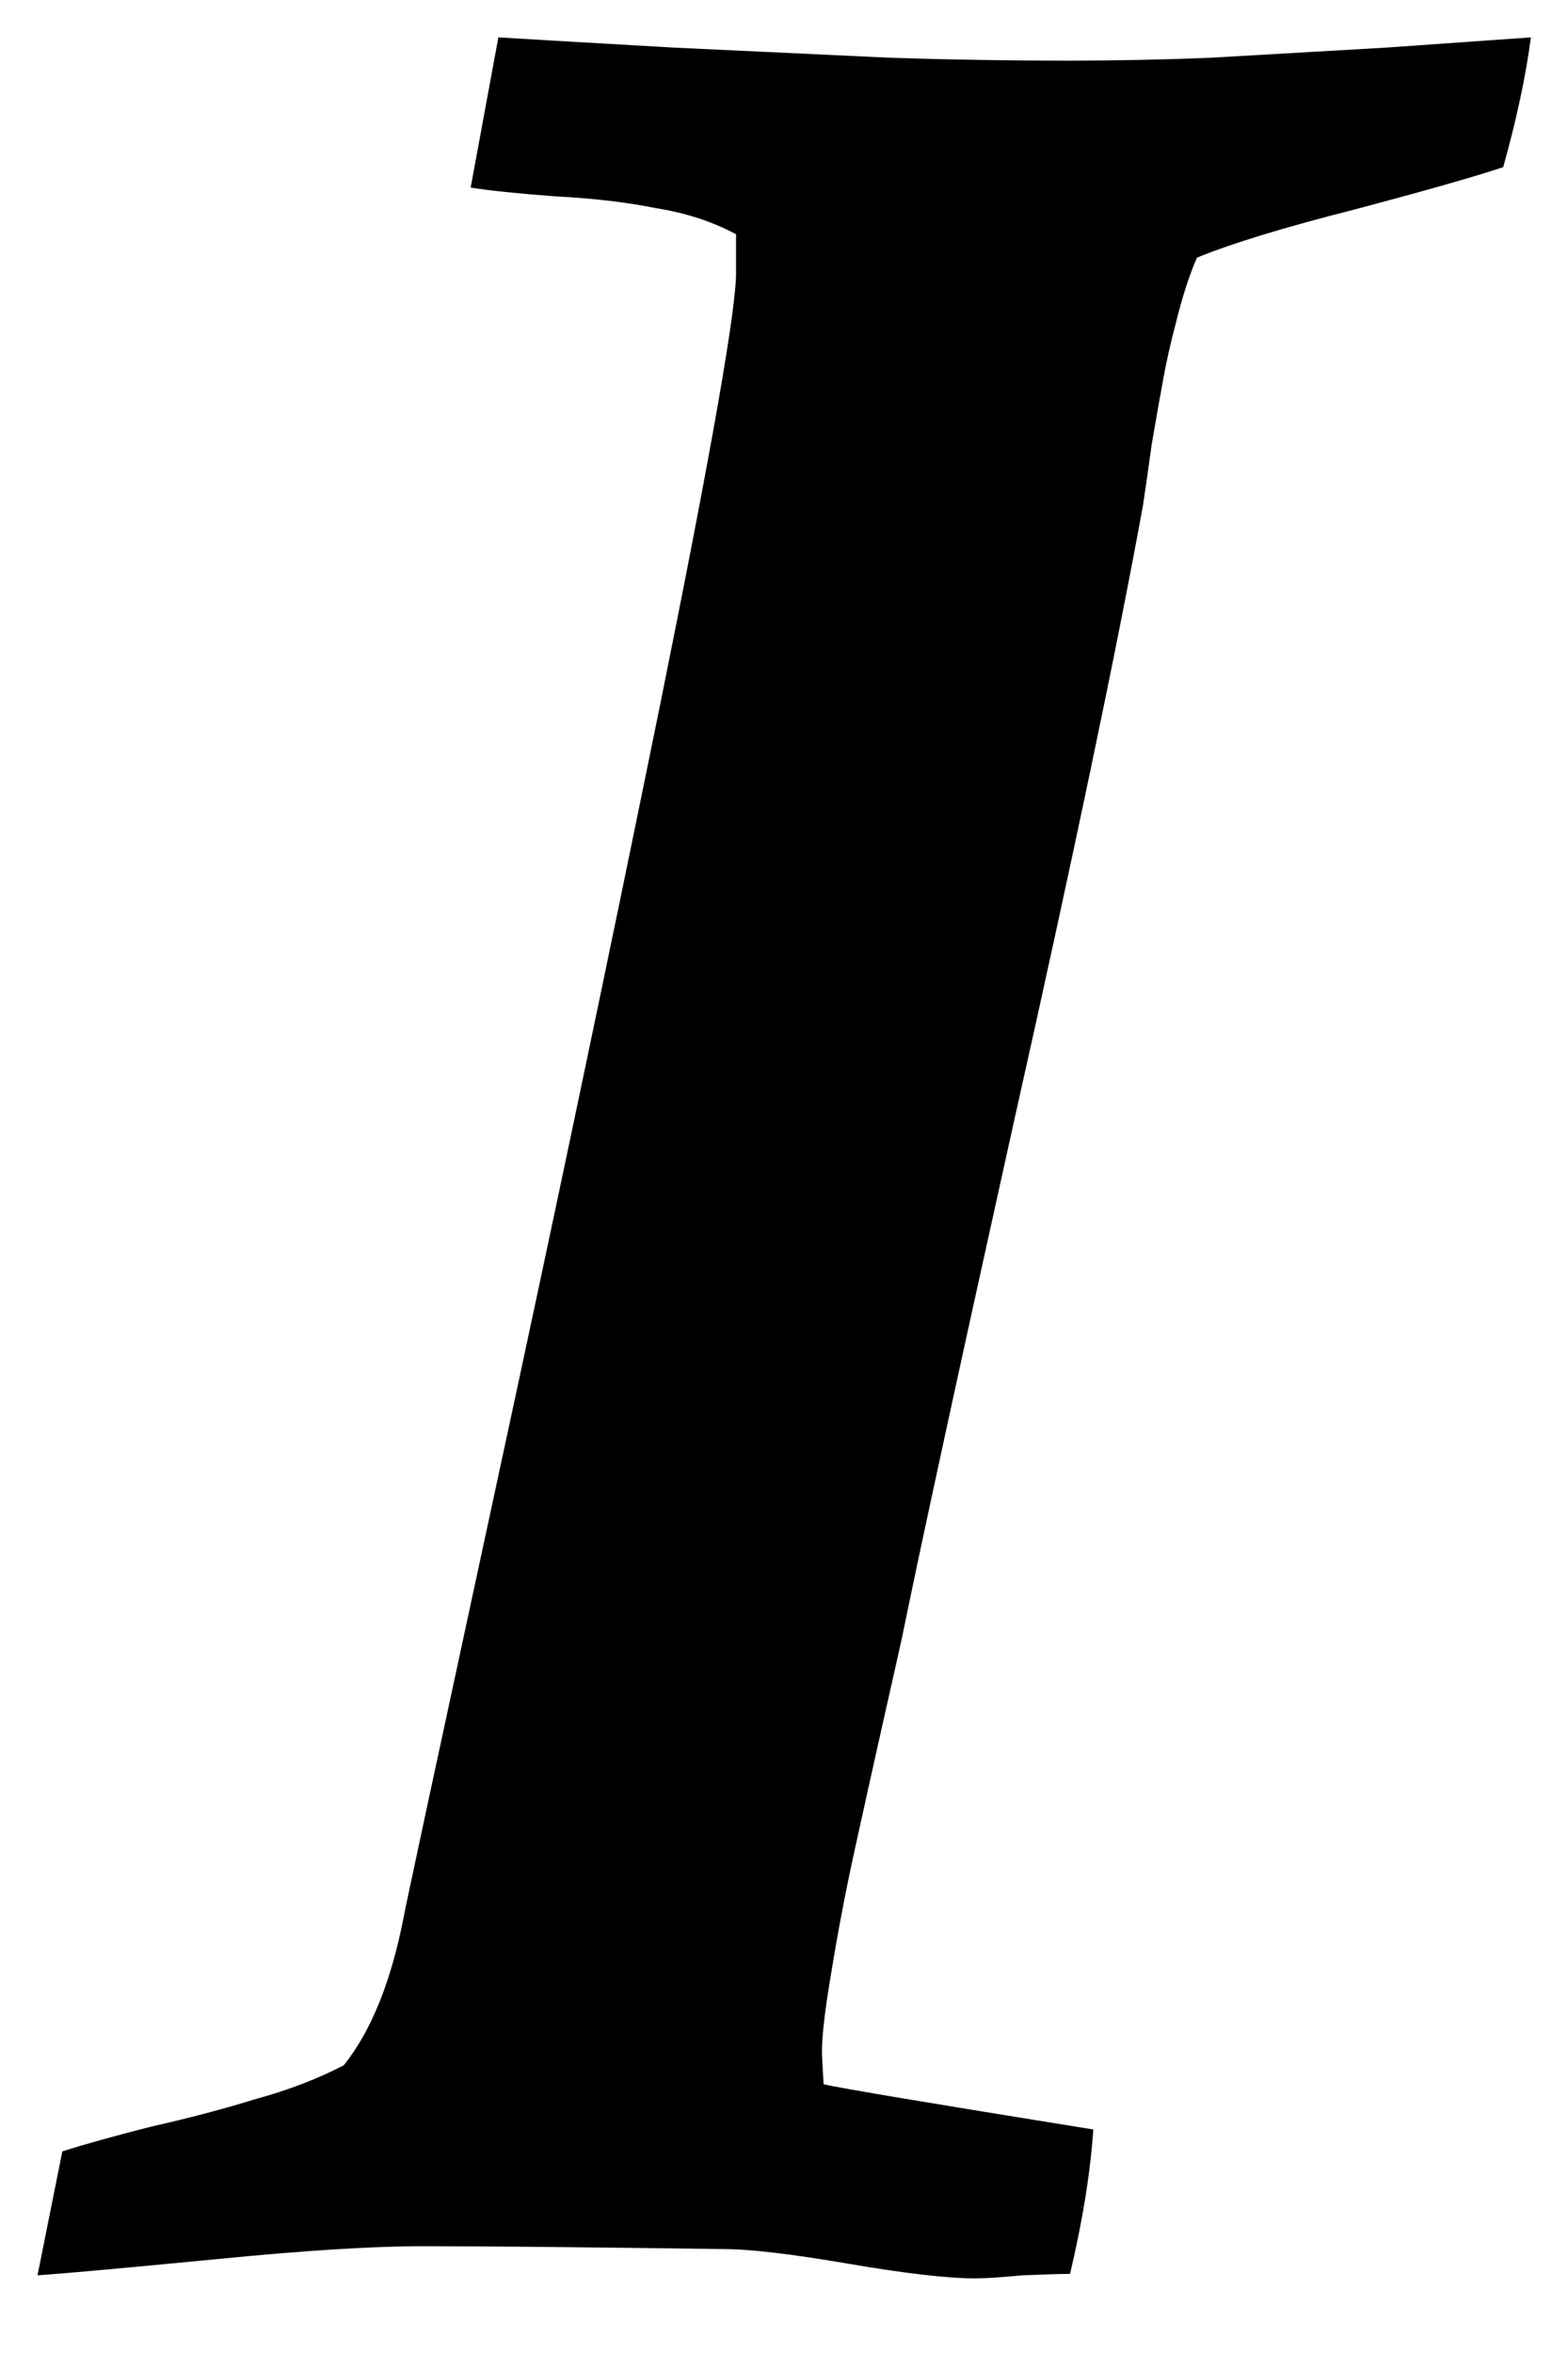 <svg width="12" height="18" viewBox="0 0 12 18" fill="none" xmlns="http://www.w3.org/2000/svg">
<path d="M0.287 17.406L0.477 16.458C0.641 16.405 0.867 16.342 1.158 16.268C1.455 16.201 1.723 16.13 1.961 16.056C2.207 15.989 2.43 15.903 2.631 15.799C2.839 15.539 2.992 15.163 3.088 14.672C3.096 14.62 3.327 13.545 3.78 11.446C4.234 9.348 4.658 7.328 5.053 5.386C5.447 3.437 5.641 2.332 5.633 2.071V1.792C5.455 1.696 5.25 1.629 5.019 1.592C4.796 1.547 4.539 1.517 4.249 1.502C3.959 1.48 3.743 1.458 3.602 1.435L3.814 0.286C4.059 0.301 4.506 0.327 5.153 0.364C5.801 0.394 6.355 0.42 6.816 0.442C7.285 0.457 7.735 0.464 8.167 0.464C8.524 0.464 8.888 0.457 9.26 0.442C9.64 0.42 10.09 0.394 10.611 0.364C11.139 0.327 11.507 0.301 11.716 0.286C11.678 0.576 11.608 0.907 11.504 1.279C11.28 1.353 10.901 1.461 10.365 1.603C9.837 1.737 9.435 1.859 9.16 1.971C9.1 2.112 9.048 2.272 9.004 2.451C8.959 2.622 8.925 2.771 8.903 2.897C8.881 3.016 8.851 3.184 8.814 3.4C8.784 3.615 8.762 3.772 8.747 3.868C8.546 4.969 8.219 6.532 7.765 8.556C7.318 10.572 7.032 11.893 6.905 12.518C6.891 12.585 6.842 12.801 6.76 13.165C6.678 13.53 6.604 13.865 6.537 14.17C6.47 14.475 6.411 14.787 6.359 15.107C6.306 15.42 6.284 15.632 6.292 15.743L6.303 15.944C6.429 15.974 7.117 16.089 8.367 16.29C8.345 16.618 8.286 16.986 8.189 17.395C8.107 17.395 7.984 17.399 7.821 17.406C7.664 17.421 7.545 17.429 7.463 17.429C7.248 17.429 6.924 17.391 6.492 17.317C6.061 17.243 5.741 17.205 5.533 17.205C4.506 17.191 3.739 17.183 3.234 17.183C2.854 17.183 2.322 17.216 1.638 17.284C0.953 17.35 0.503 17.391 0.287 17.406Z" fill="currentColor"/>
</svg>

